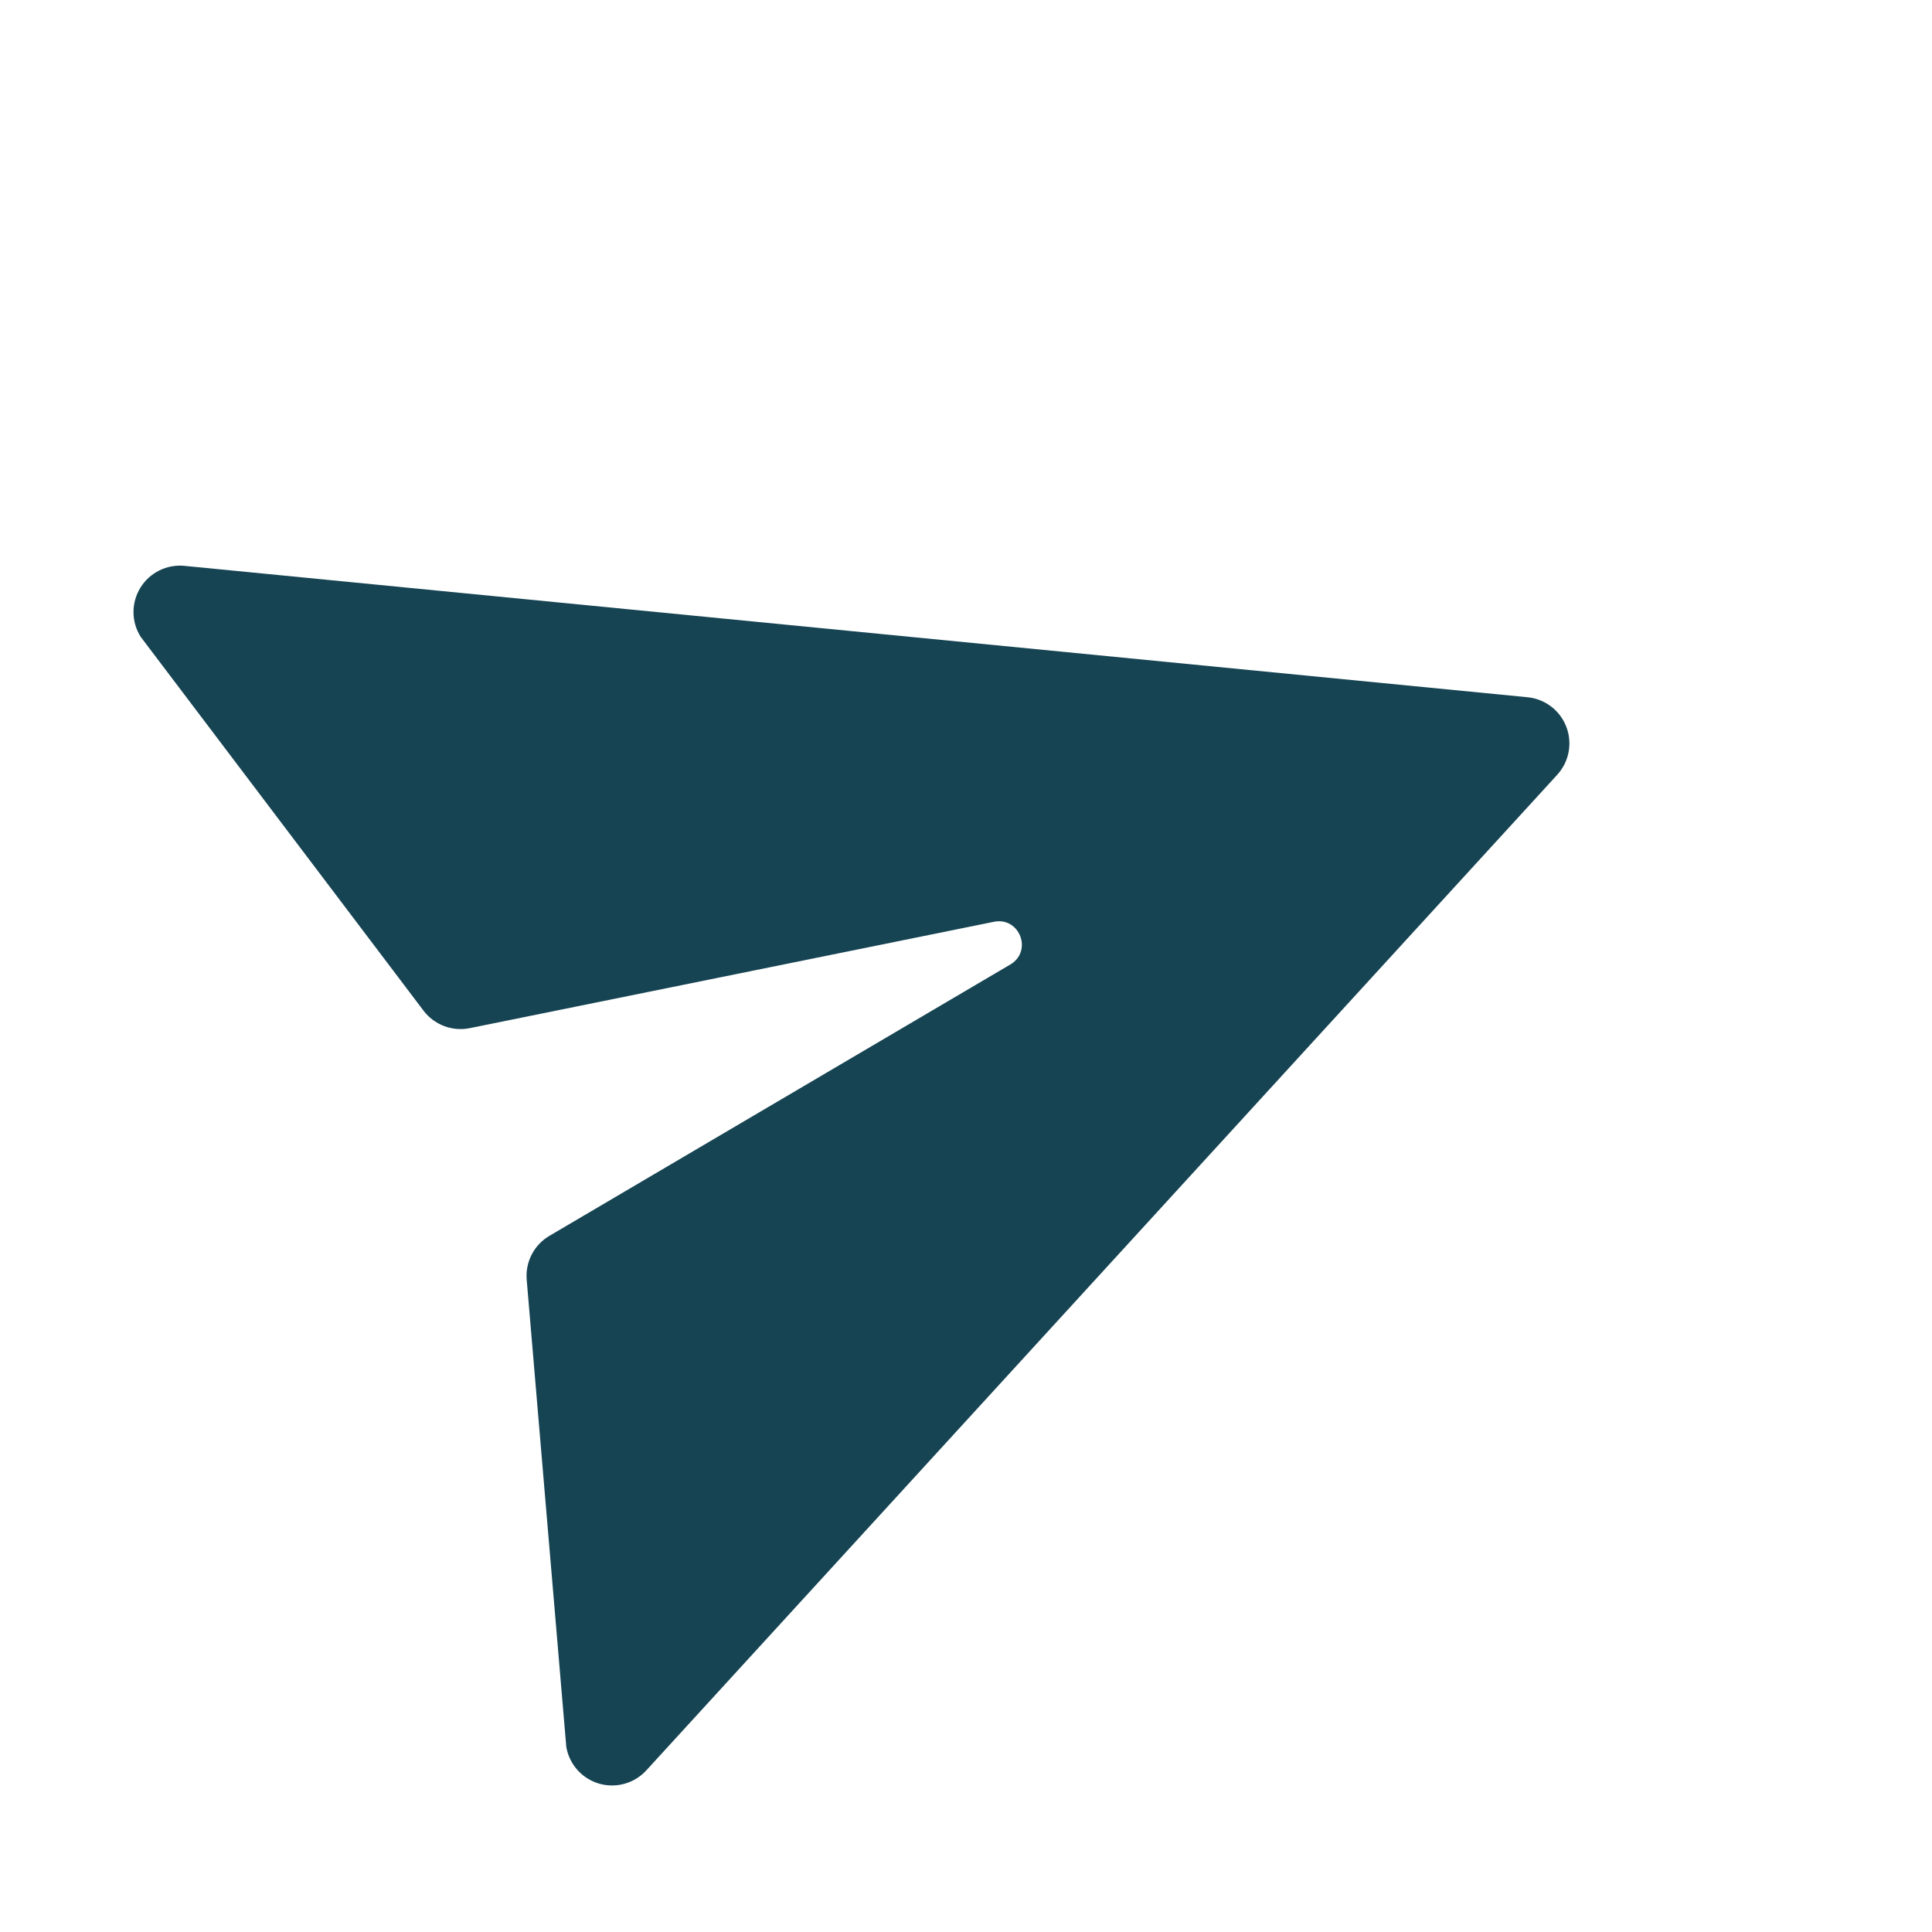 <svg width="81" height="81" viewBox="0 0 81 81" fill="none" xmlns="http://www.w3.org/2000/svg">
<g clip-path="url(#clip0_412_365)">
<path d="M7.733 23.724C7.371 23.688 7.005 23.755 6.679 23.917C6.353 24.078 6.078 24.329 5.887 24.639C5.696 24.949 5.595 25.306 5.597 25.671C5.599 26.035 5.703 26.391 5.898 26.699L17.756 42.372C17.977 42.664 18.276 42.888 18.619 43.018C18.961 43.148 19.334 43.178 19.693 43.106L41.702 38.64C42.75 38.459 43.285 39.855 42.385 40.421L23.032 51.815C22.716 52.001 22.46 52.272 22.292 52.598C22.124 52.923 22.051 53.289 22.082 53.654L23.742 73.238C23.803 73.597 23.964 73.932 24.206 74.204C24.448 74.476 24.762 74.675 25.112 74.778C25.461 74.88 25.832 74.883 26.183 74.785C26.534 74.687 26.851 74.493 27.097 74.224L65.289 32.481C65.532 32.214 65.697 31.885 65.764 31.53C65.831 31.175 65.798 30.809 65.669 30.472C65.54 30.134 65.319 29.84 65.032 29.621C64.745 29.402 64.402 29.267 64.043 29.232L7.733 23.724Z" fill="#164453"/>
</g>
<defs>
<clipPath id="clip0_412_365">
<rect width="62.283" height="62.283" fill="white" transform="translate(0 22.299) rotate(-20.978)"/>
</clipPath>
</defs>
</svg>
